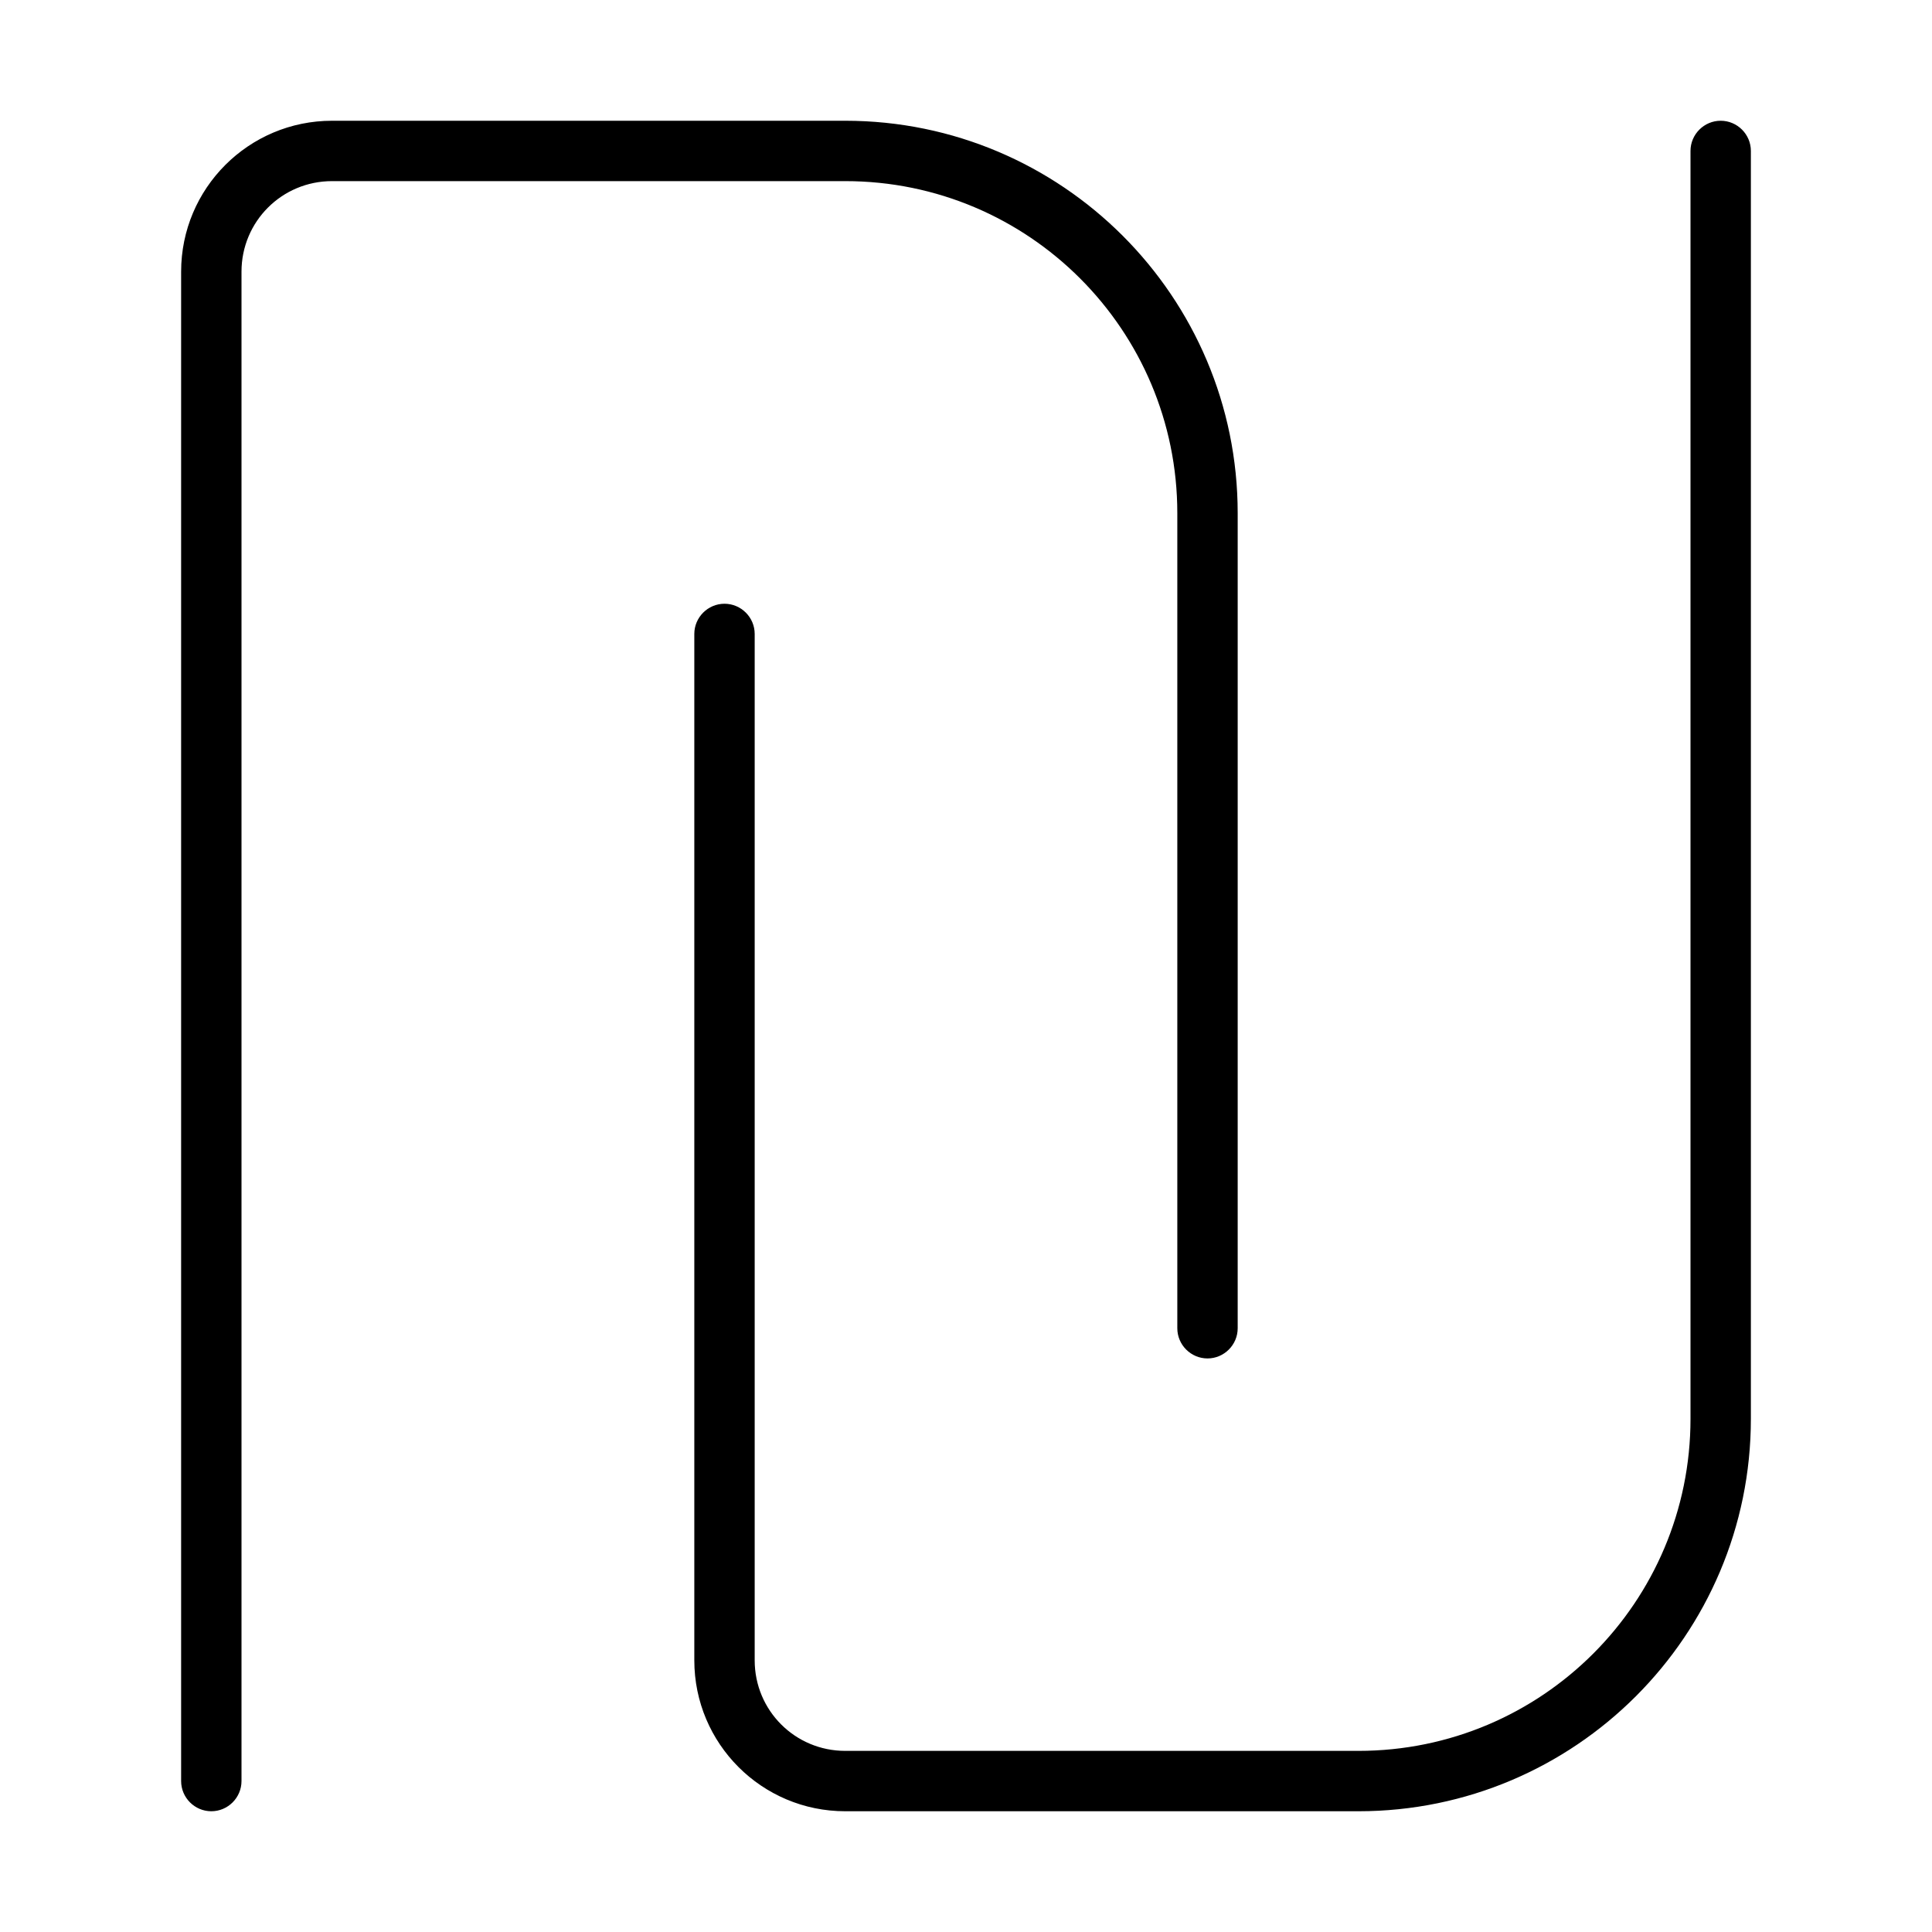 <svg xmlns="http://www.w3.org/2000/svg" width="24" height="24" viewBox="0 0 448 512"><path class="pr-icon-duotone-primary" d="M56 32C33.9 32 16 49.9 16 72l0 400c0 4.4 3.6 8 8 8s8-3.6 8-8L32 72c0-13.3 10.7-24 24-24l136 0c48.6 0 88 39.4 88 88l0 216c0 4.4 3.6 8 8 8s8-3.6 8-8l0-216c0-57.4-46.6-104-104-104L56 32zM328 480c57.4 0 104-46.6 104-104l0-336c0-4.4-3.6-8-8-8s-8 3.6-8 8l0 336c0 48.6-39.4 88-88 88l-136 0c-13.3 0-24-10.7-24-24l0-272c0-4.4-3.6-8-8-8s-8 3.6-8 8l0 272c0 22.1 17.9 40 40 40l136 0z"/></svg>